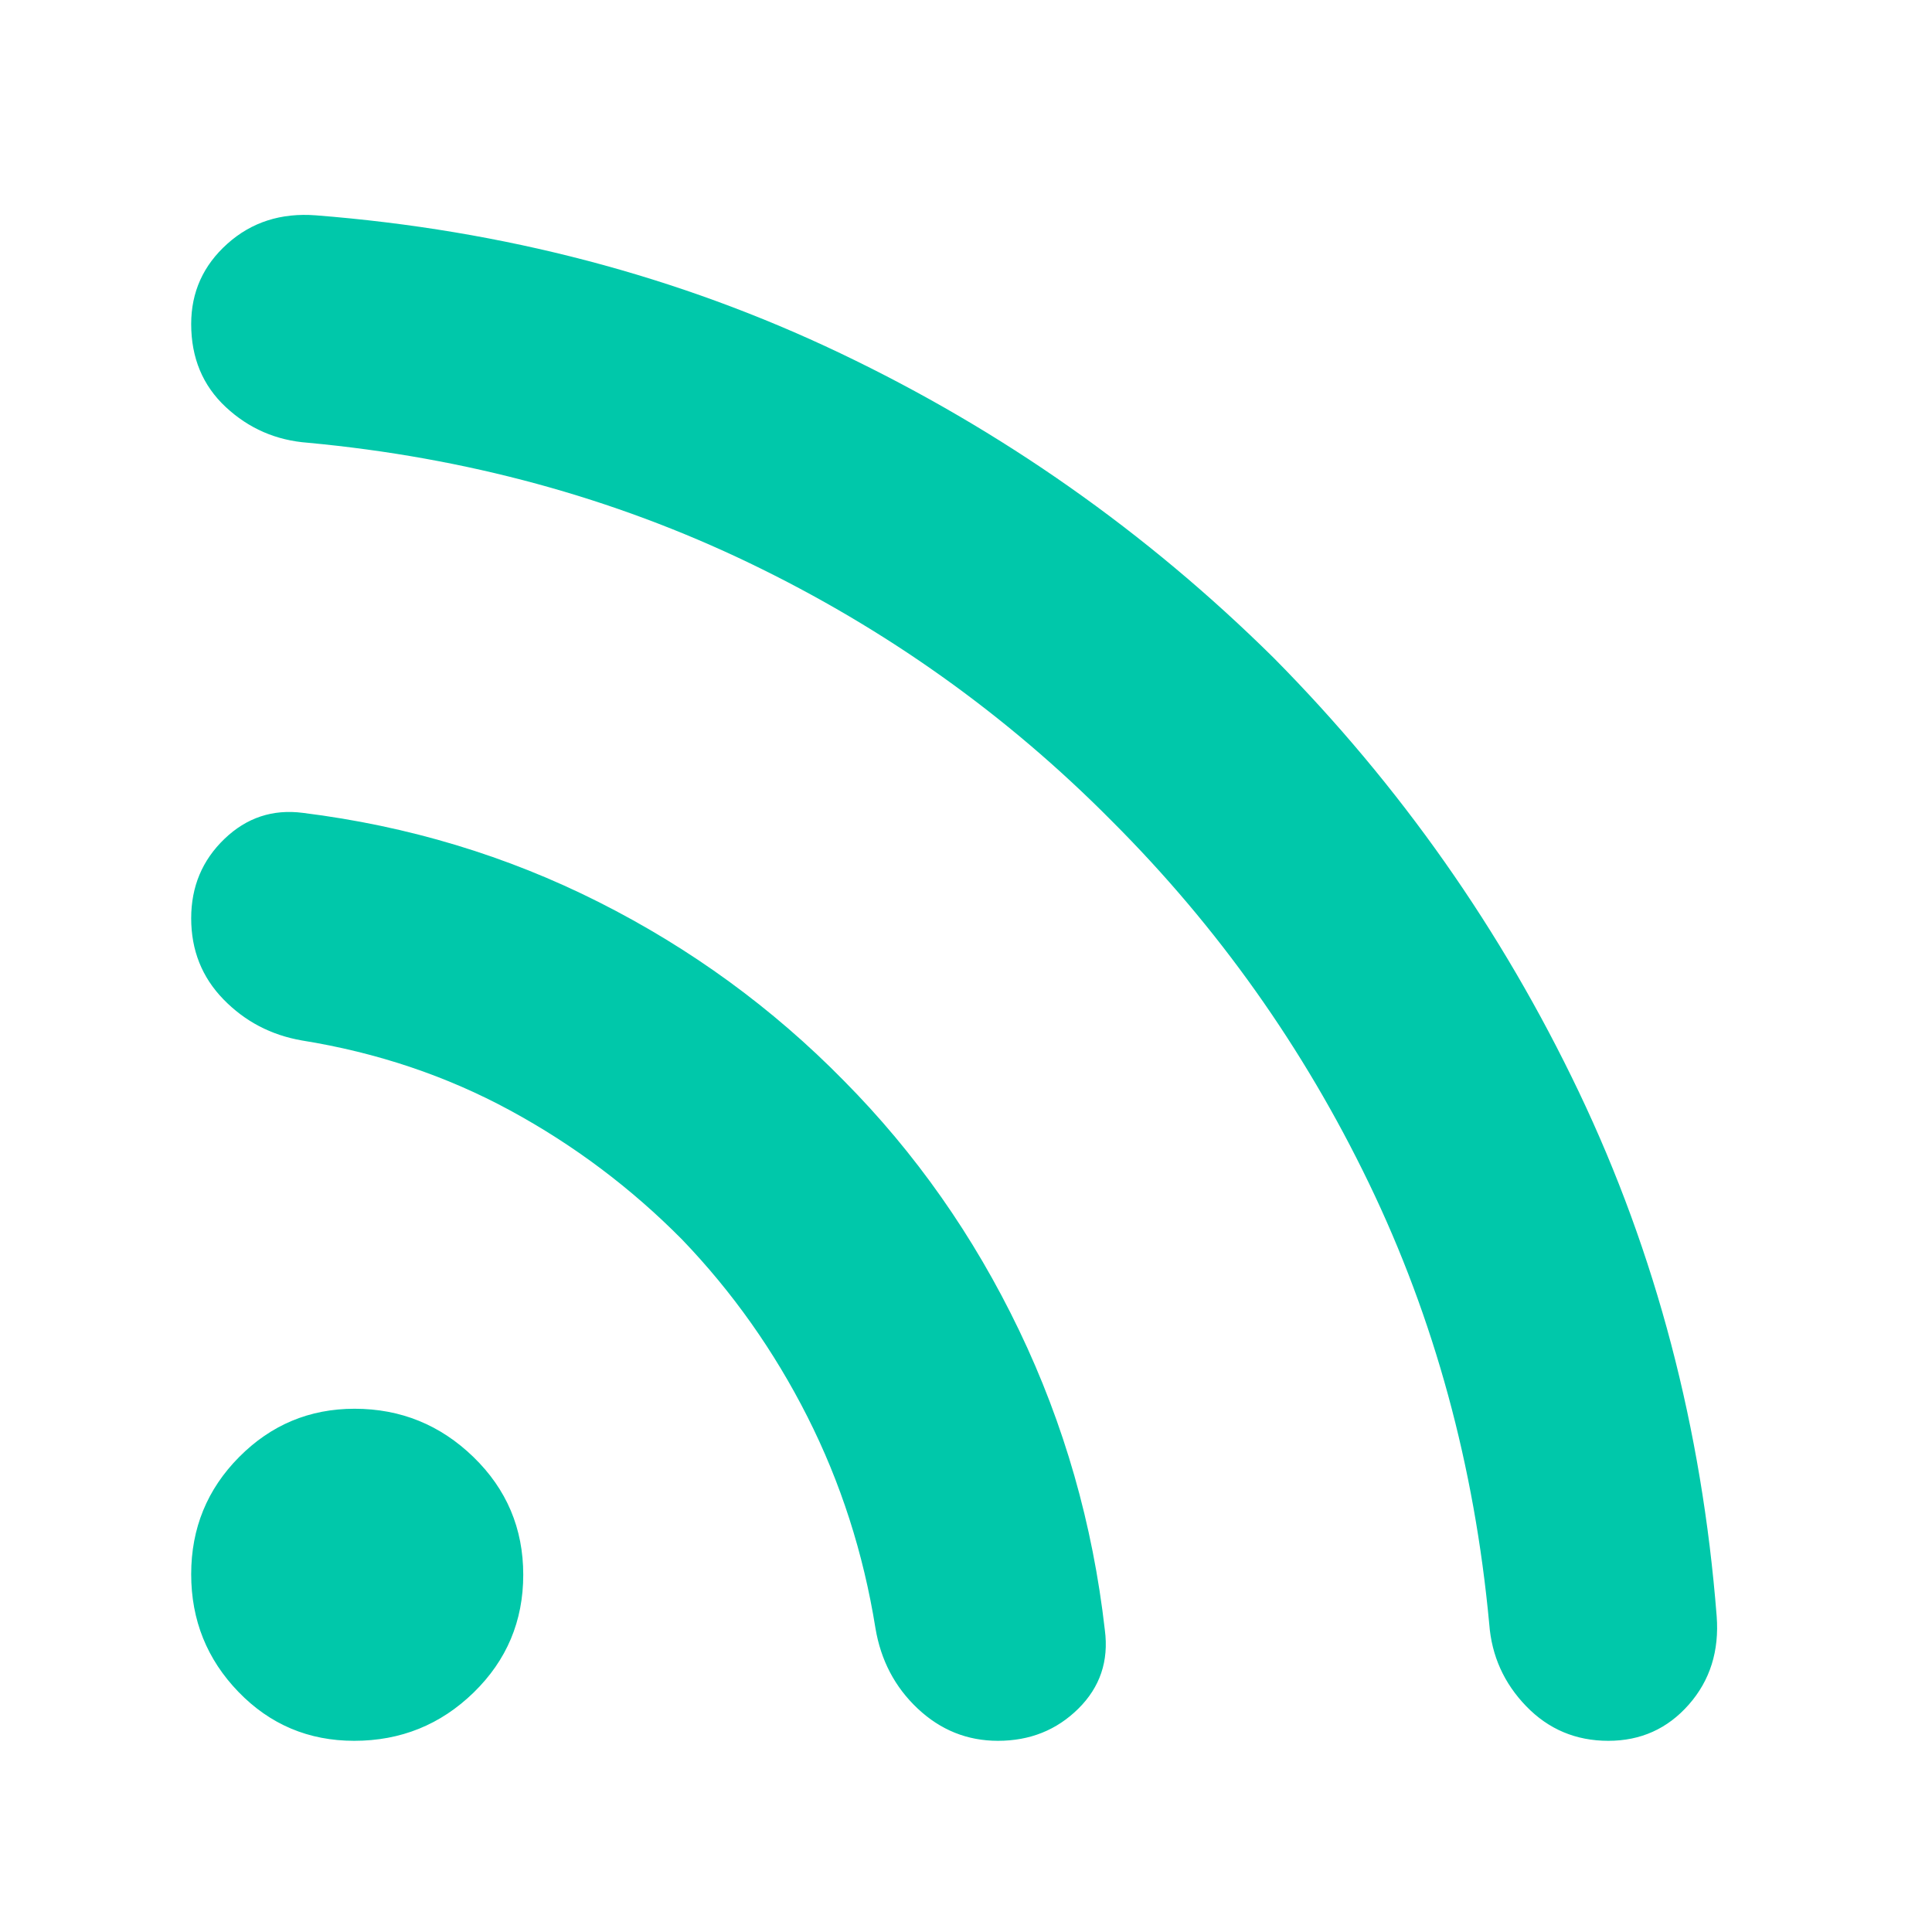 <svg height="48" viewBox="0 -960 960 960" width="48" xmlns="http://www.w3.org/2000/svg"><path fill="rgb(0, 200, 170)" d="m176-95q-34 0-57.5-24.29t-23.5-58.5q0-34.21 23.81-58.21t57.36-24q34.37 0 59.1 24 24.73 24 24.73 58.5t-24.64 58.5q-24.65 24-59.36 24zm623.16 0q-24.16 0-40.77-17.16-16.6-17.15-18.39-40.84-11-118-59.79-219.07t-127.71-179.93q-78.64-79.42-180.07-128.21-101.43-48.79-219.43-59.79-23.69-1.75-40.84-17.76-17.16-16.02-17.16-41.24 0-23.8 18-39.9 18-16.1 44-14.1 140 11 260.5 68.5t215.5 151.5q94 95 151.5 215.5t68.5 260.5q2 26-13.84 44-15.83 18-40 18zm-303.28 0q-22.83 0-39.86-16-17.02-16-21.02-40-9-56-33.78-105-24.79-49-62.22-88-38-38.43-85.5-64.22-47.5-25.78-103.5-34.78-23-4-39-20.46t-16-40.26q0-23.55 16.5-39.41 16.5-15.87 38.99-12.96 78.5 9.77 147.08 44.35 68.58 34.58 121.79 88.79 53.32 53.81 86.98 123.88 33.66 70.07 42.66 149.07 3 23-13.15 39t-39.97 16z"/></svg>